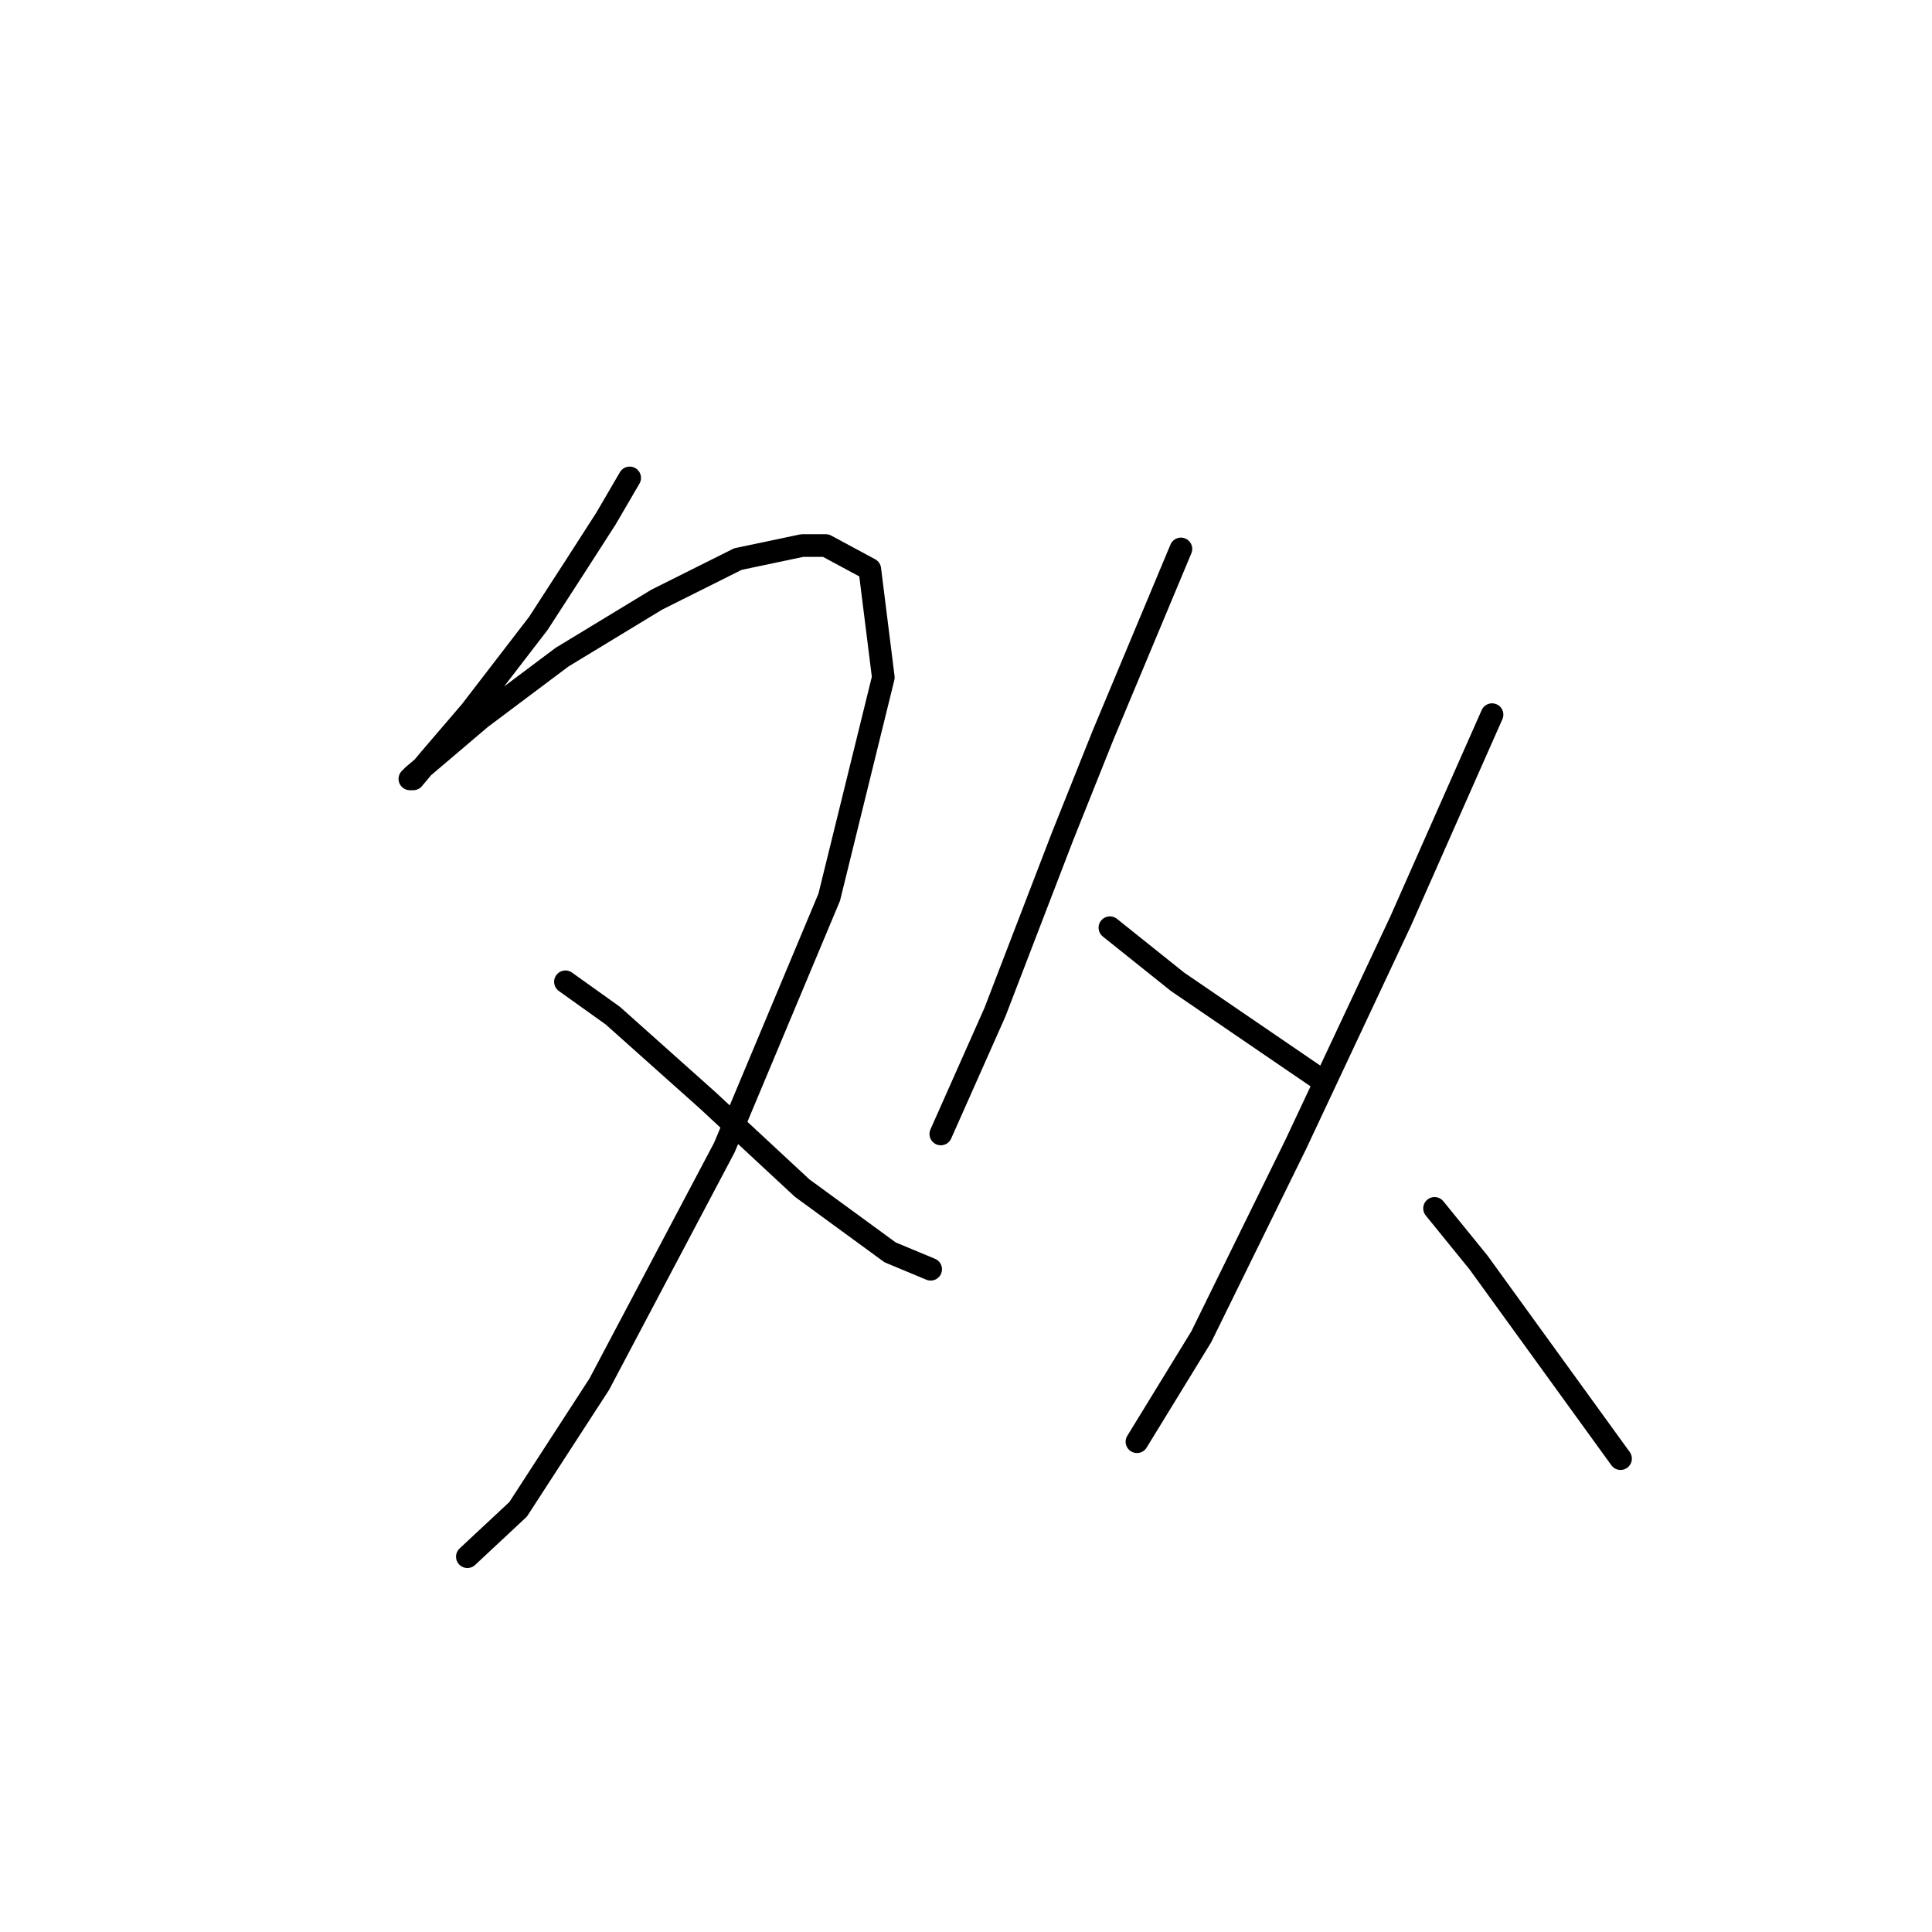 <?xml version="1.0" standalone="no"?>
    <svg width="256" height="256" xmlns="http://www.w3.org/2000/svg" version="1.1">
    <polyline stroke="black" stroke-width="3" stroke-linecap="round" fill="transparent" stroke-linejoin="round" points="83.437 63.326 80.3 68.704 76.267 74.977 71.338 82.595 62.376 94.245 56.999 100.519 54.759 103.207 54.31 103.207 54.759 102.759 63.721 95.142 74.475 87.076 87.022 79.458 97.776 74.081 106.29 72.288 109.427 72.288 115.252 75.425 117.045 89.764 109.875 118.891 95.984 152.05 79.404 183.417 68.65 199.997 61.928 206.271 61.928 206.271 " />
        <polyline stroke="black" stroke-width="3" stroke-linecap="round" fill="transparent" stroke-linejoin="round" points="74.923 130.093 81.196 134.574 93.743 145.777 106.29 157.428 117.941 165.942 123.318 168.182 123.318 168.182 " />
        <polyline stroke="black" stroke-width="3" stroke-linecap="round" fill="transparent" stroke-linejoin="round" points="156.477 72.737 146.171 97.382 140.794 110.825 131.832 134.126 124.662 150.258 124.662 150.258 " />
        <polyline stroke="black" stroke-width="3" stroke-linecap="round" fill="transparent" stroke-linejoin="round" points="147.067 122.924 156.029 130.093 174.401 142.64 174.401 142.64 " />
        <polyline stroke="black" stroke-width="3" stroke-linecap="round" fill="transparent" stroke-linejoin="round" points="197.703 94.694 185.604 122.028 171.713 151.602 159.166 177.144 150.652 191.035 150.652 191.035 " />
        <polyline stroke="black" stroke-width="3" stroke-linecap="round" fill="transparent" stroke-linejoin="round" points="190.085 160.116 195.91 167.286 214.73 193.276 214.73 193.276 " />
        </svg>